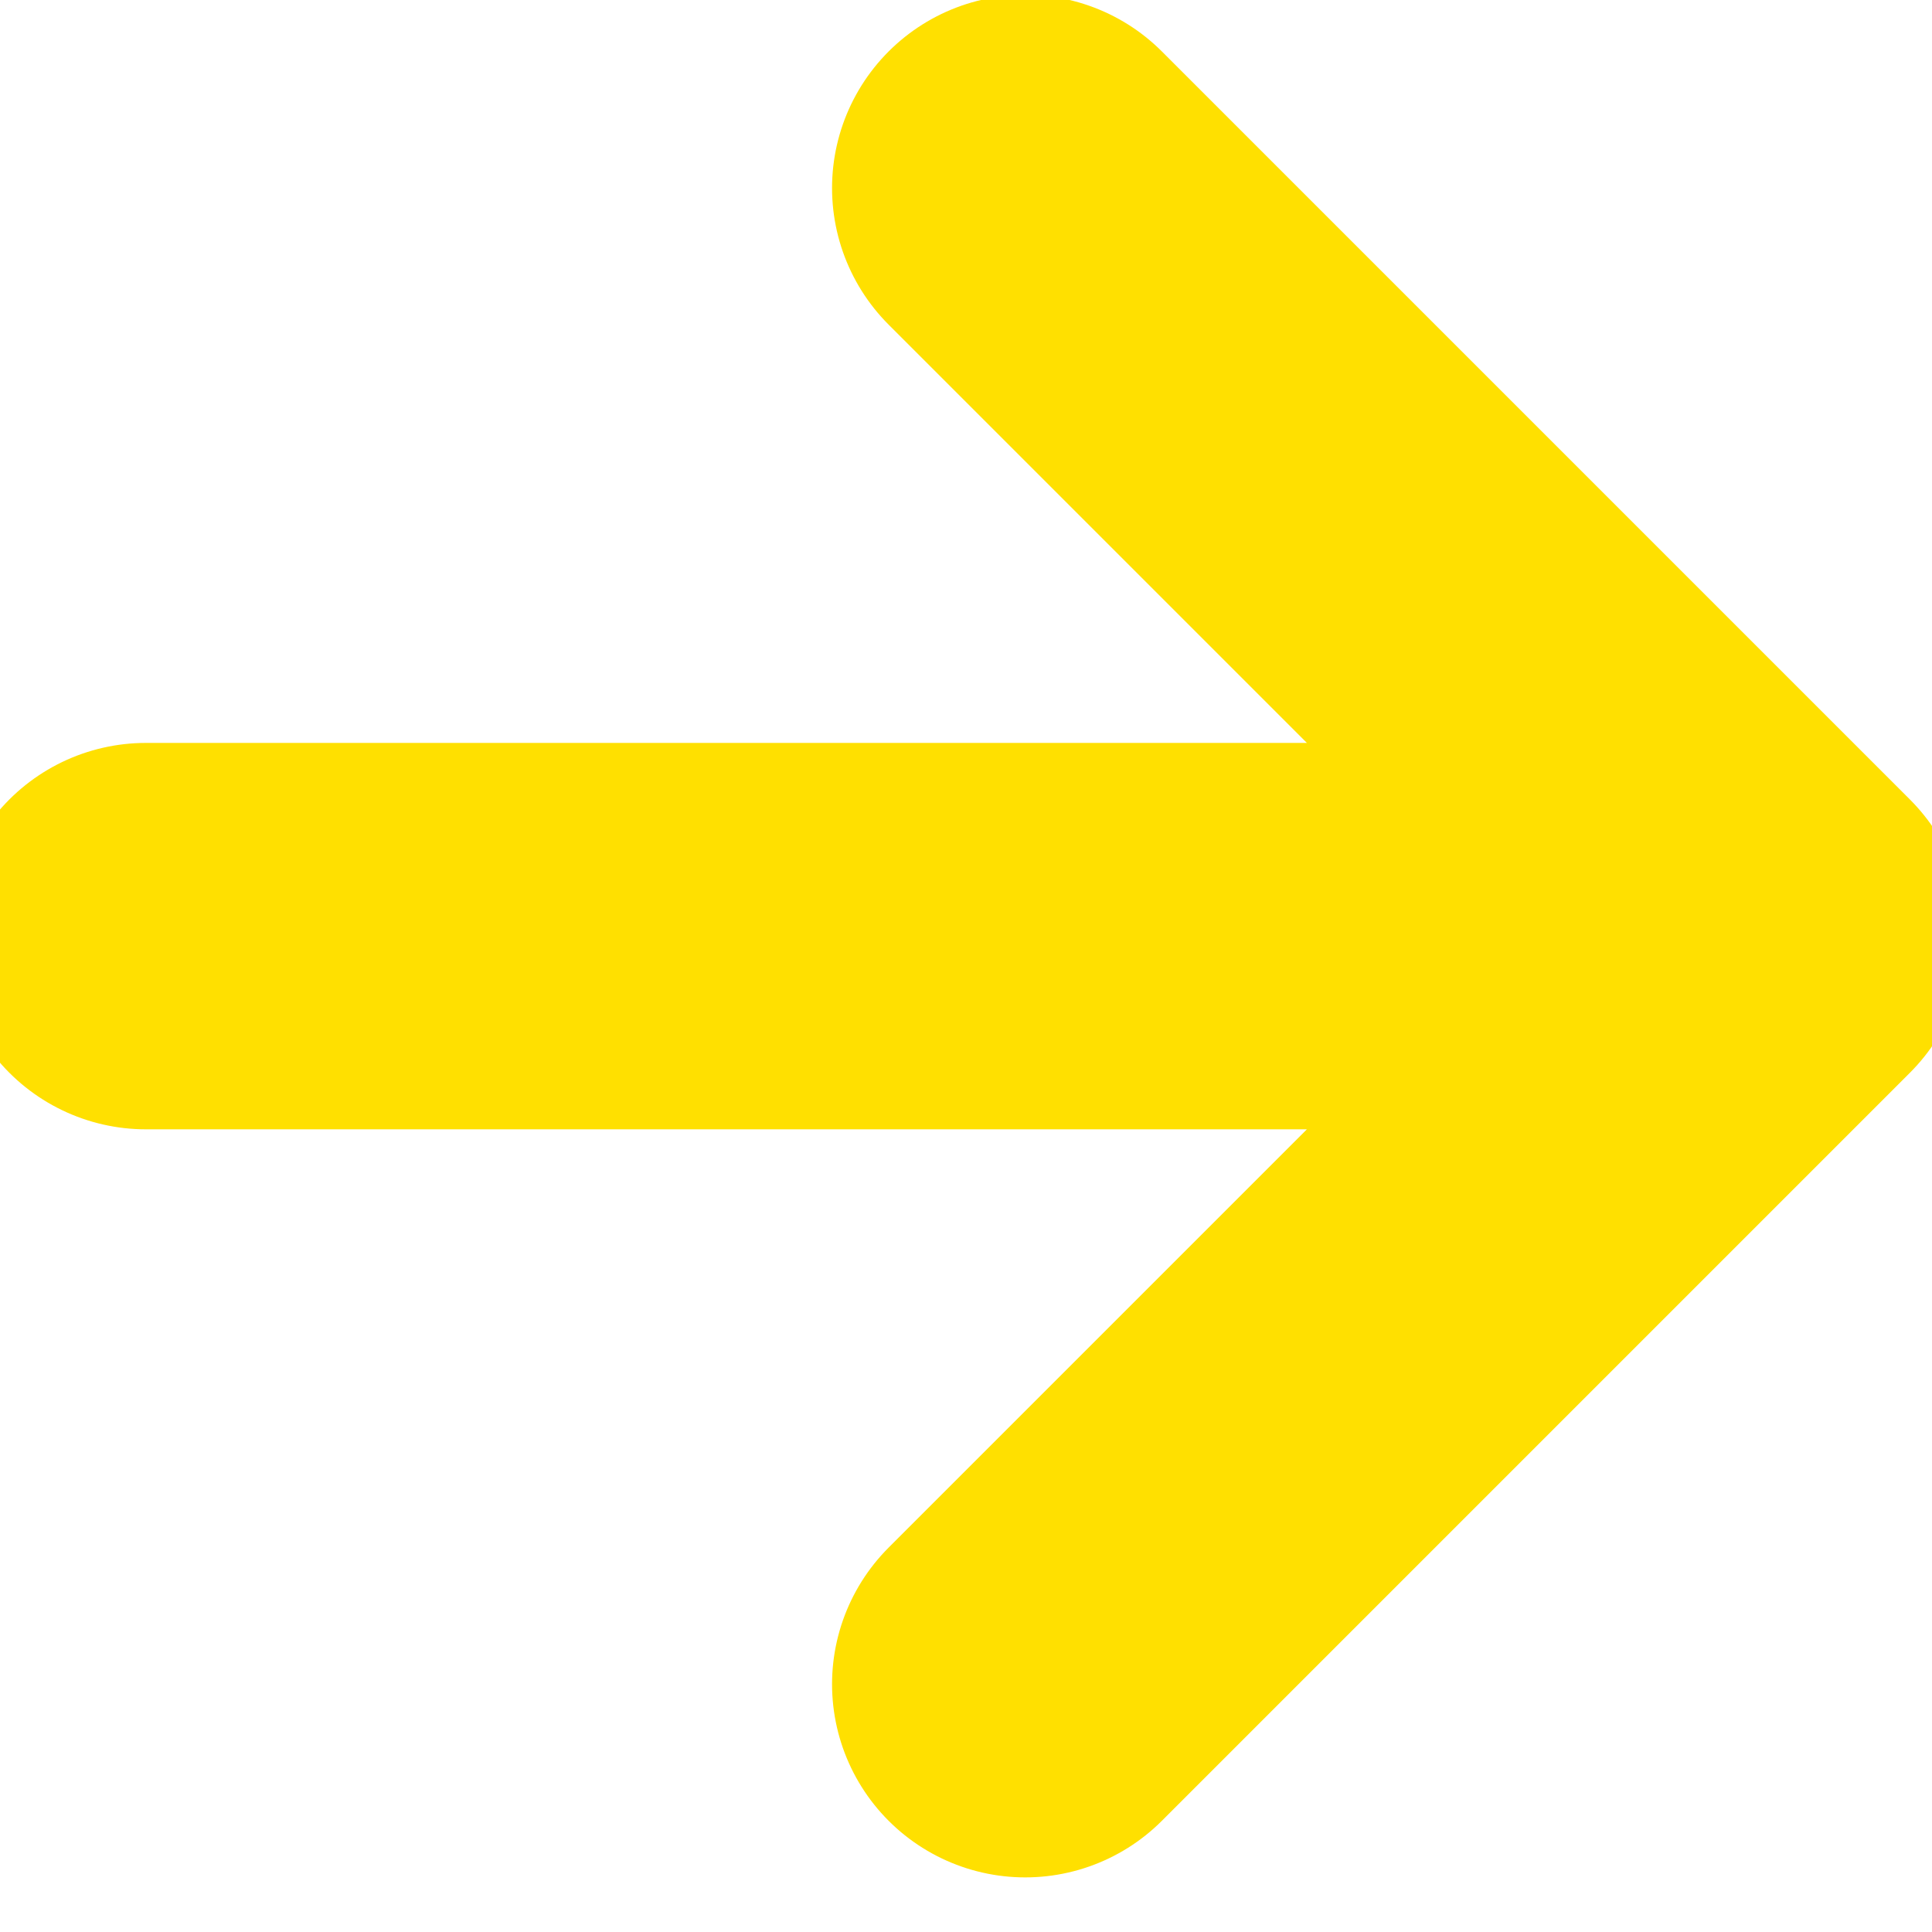 <svg width="15" height="15" viewBox="0 0 15 15" xmlns="http://www.w3.org/2000/svg"><title>arrow-small</title><path d="M1.133 7.268h12.28m.355 0L7.96 13.076m5.808-5.808L7.96 1.46" stroke="#FFE000" stroke-width="3" fill="none" stroke-linecap="round" stroke-linejoin="round"/></svg>